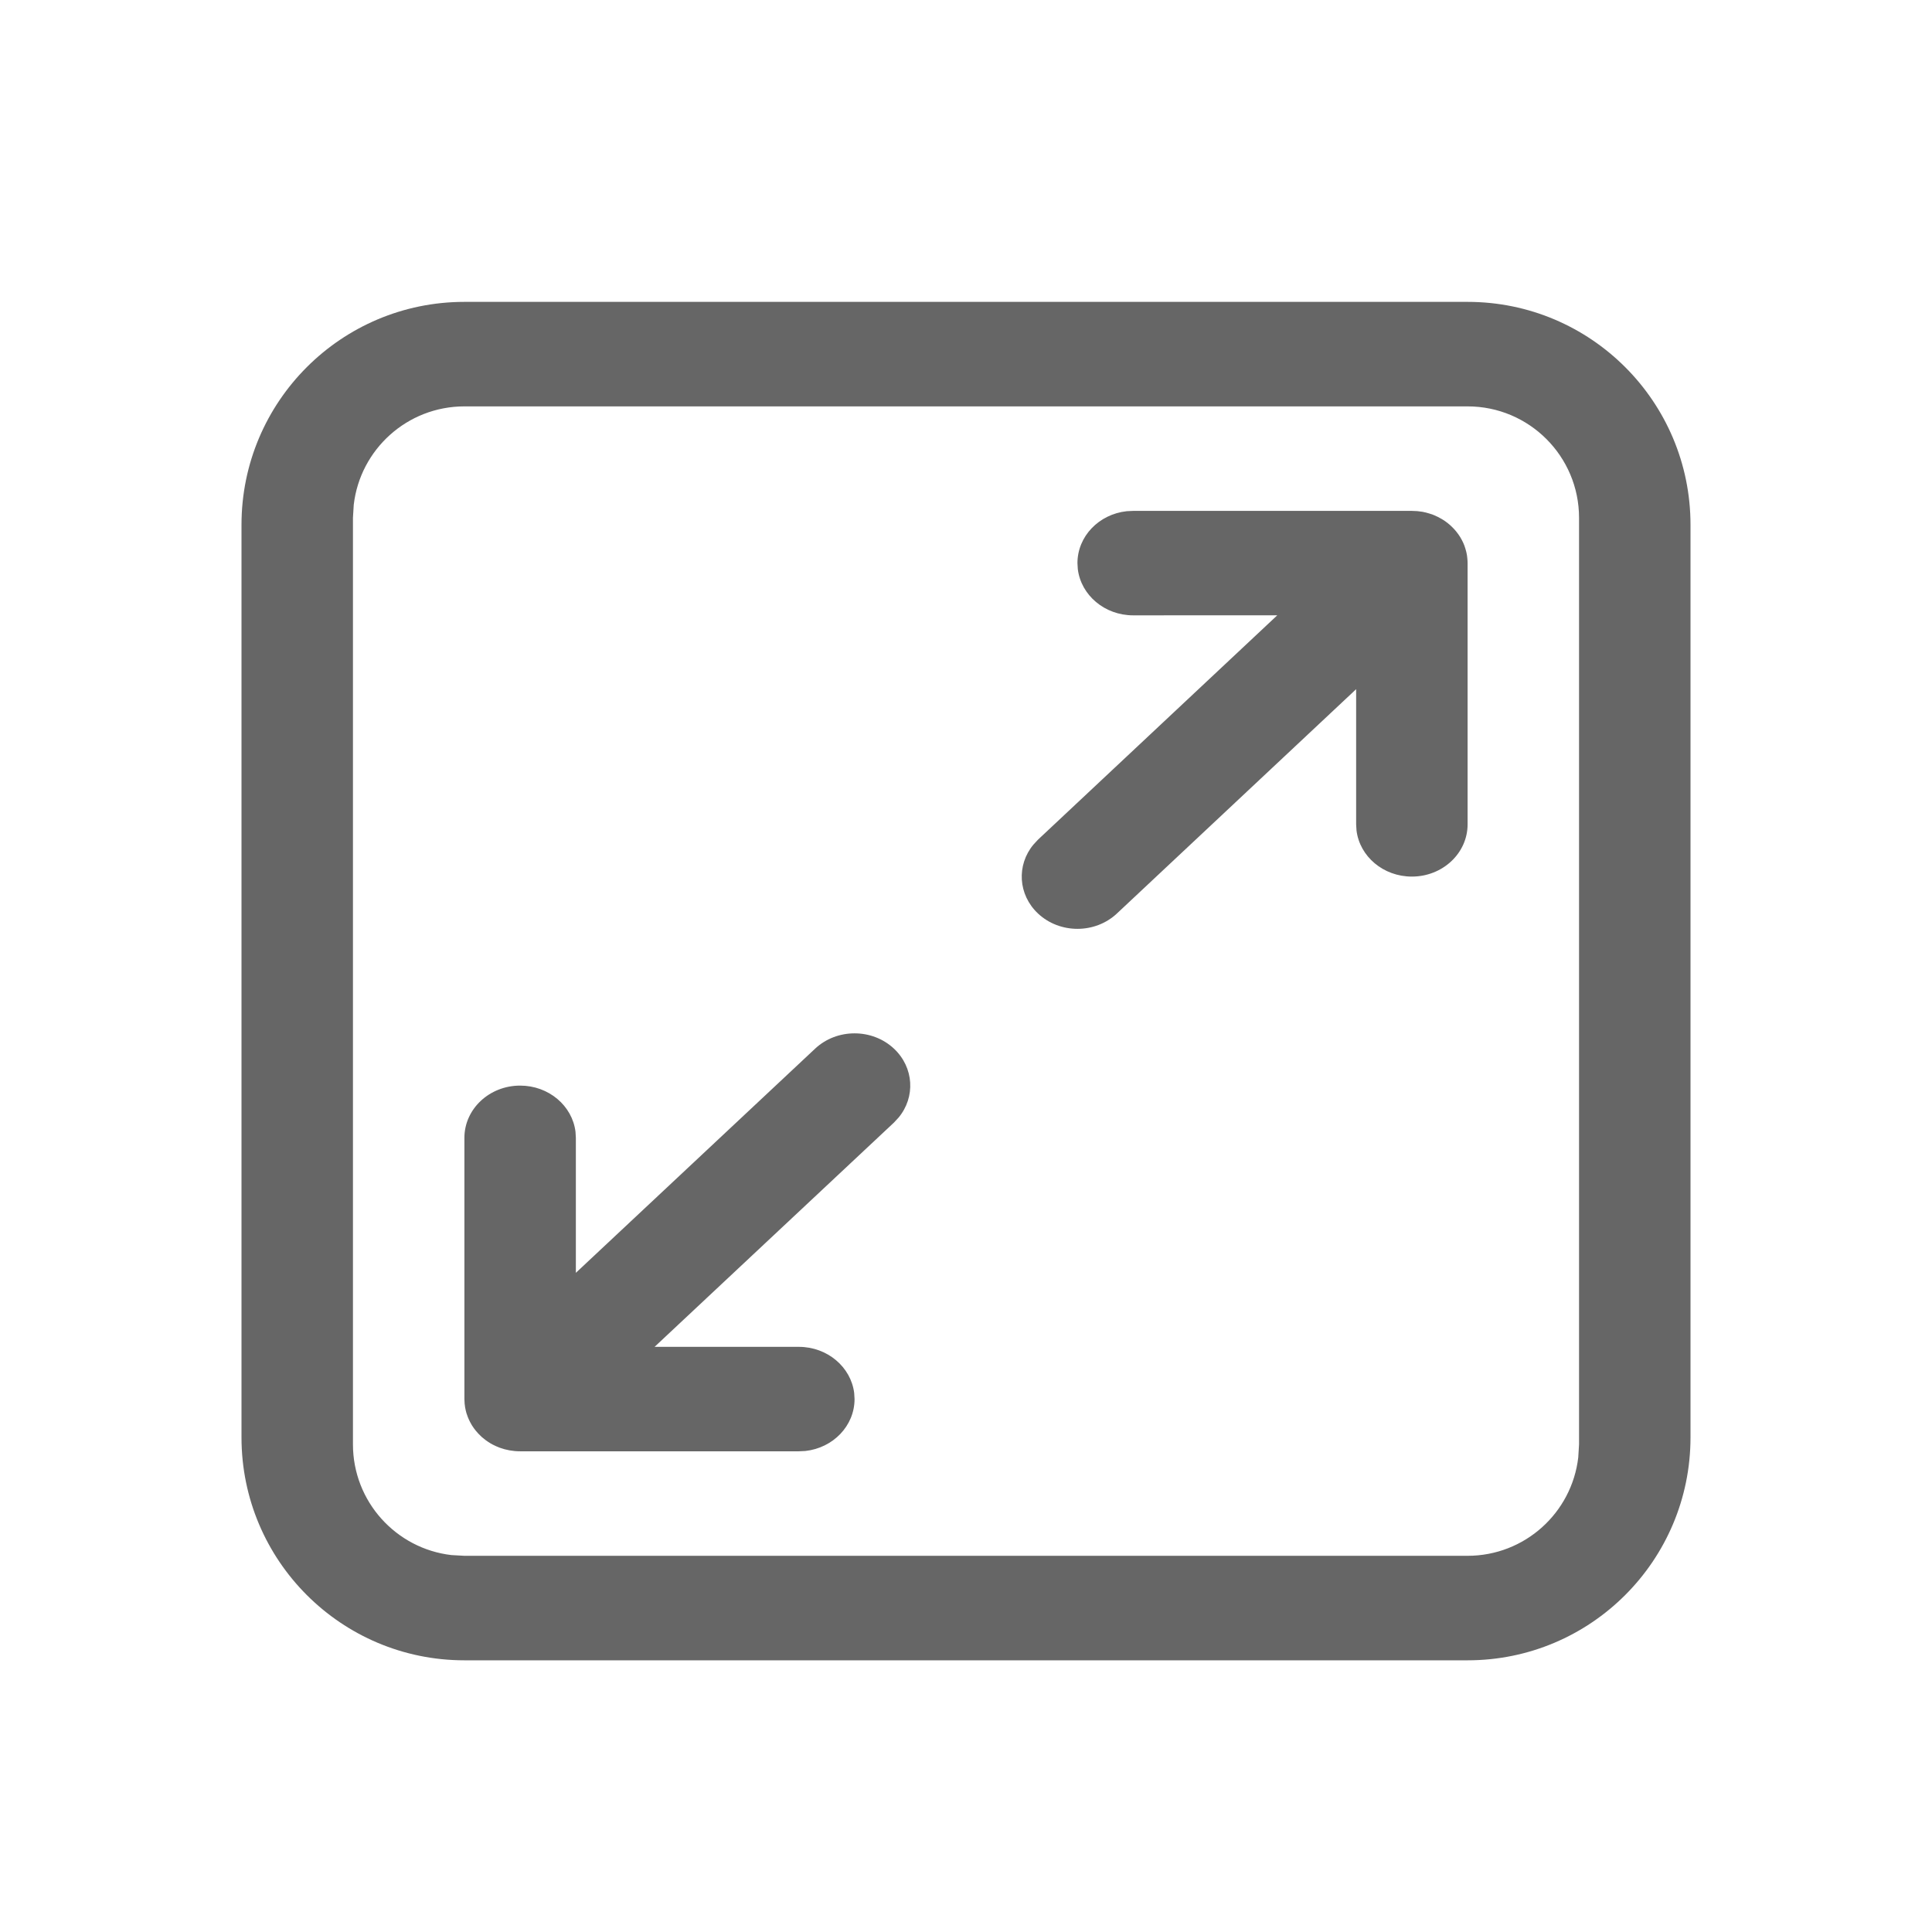 <!--?xml version="1.0" encoding="UTF-8"?-->
<svg width="32px" height="32px" viewBox="0 0 32 32" version="1.1" xmlns="http://www.w3.org/2000/svg" xmlns:xlink="http://www.w3.org/1999/xlink">
    <title>1412-扩展开发库</title>
    <g id="1412-扩展开发库" stroke="none" stroke-width="1" fill="none" fill-rule="evenodd">
        <g id="编组" transform="translate(4, 5)" fill="#000000" fill-rule="nonzero">
            <path d="M20.308,-4.19766785e-16 C22.347,-4.19766785e-16 24,1.653 24,3.692 L24,18.808 C24,20.847 22.347,22.5 20.308,22.5 L3.692,22.5 C1.653,22.5 0,20.847 0,18.808 L0,3.692 C0,1.653 1.653,-4.19766785e-16 3.692,-4.19766785e-16 L20.308,-4.19766785e-16 Z M20.308,1.731 L3.692,1.731 C2.746,1.731 1.965,2.443 1.859,3.362 L1.846,3.577 L1.846,18.923 C1.846,19.87 2.559,20.65 3.477,20.757 L3.692,20.769 L20.308,20.769 C21.254,20.769 22.035,20.057 22.141,19.138 L22.154,18.923 L22.154,3.577 C22.154,2.557 21.327,1.731 20.308,1.731 Z M10.807,12.369 C11.139,12.681 11.165,13.172 10.883,13.511 L10.807,13.593 L6.842,17.308 L9.231,17.308 C9.704,17.308 10.094,17.642 10.148,18.072 L10.154,18.173 C10.154,18.617 9.798,18.983 9.338,19.033 L9.231,19.038 L4.615,19.038 C4.496,19.038 4.382,19.017 4.278,18.979 C4.239,18.964 4.199,18.947 4.161,18.927 C4.149,18.92 4.137,18.914 4.125,18.907 C4.097,18.89 4.07,18.872 4.044,18.853 C4.024,18.838 4.004,18.822 3.985,18.806 C3.978,18.799 3.97,18.792 3.963,18.785 L3.92,18.742 C3.903,18.724 3.887,18.705 3.872,18.686 L3.963,18.785 C3.905,18.731 3.857,18.672 3.818,18.61 C3.807,18.592 3.797,18.574 3.787,18.555 C3.773,18.528 3.76,18.5 3.749,18.472 C3.741,18.451 3.733,18.429 3.726,18.407 C3.717,18.376 3.71,18.344 3.704,18.312 C3.702,18.299 3.7,18.287 3.699,18.274 L3.696,18.252 C3.694,18.232 3.693,18.213 3.693,18.193 L3.692,18.173 L3.692,13.846 C3.692,13.368 4.106,12.981 4.615,12.981 C5.089,12.981 5.479,13.315 5.532,13.745 L5.538,13.846 L5.538,16.082 L9.501,12.369 C9.862,12.031 10.446,12.031 10.807,12.369 Z M19.561,3.477 L19.616,3.489 C19.656,3.499 19.694,3.511 19.732,3.525 C19.738,3.527 19.745,3.53 19.753,3.533 C19.799,3.552 19.842,3.574 19.882,3.598 C19.897,3.607 19.913,3.617 19.928,3.627 C19.962,3.65 19.993,3.675 20.022,3.701 C20.027,3.705 20.032,3.71 20.037,3.715 L20.069,3.747 C20.09,3.768 20.11,3.791 20.128,3.814 L20.037,3.715 C20.096,3.77 20.145,3.831 20.185,3.895 C20.194,3.91 20.203,3.926 20.212,3.943 C20.228,3.972 20.241,4.002 20.253,4.032 C20.26,4.05 20.266,4.07 20.272,4.089 C20.283,4.124 20.291,4.158 20.297,4.193 C20.298,4.203 20.3,4.215 20.301,4.226 L20.304,4.254 C20.306,4.267 20.306,4.28 20.307,4.292 L20.308,4.327 L20.308,8.654 C20.308,9.132 19.894,9.519 19.385,9.519 C18.911,9.519 18.521,9.185 18.468,8.755 L18.462,8.654 L18.462,6.415 L14.499,10.131 C14.138,10.469 13.554,10.469 13.193,10.131 C12.861,9.819 12.835,9.328 13.117,8.989 L13.193,8.907 L17.156,5.191 L14.769,5.192 C14.296,5.192 13.906,4.858 13.852,4.428 L13.846,4.327 C13.846,3.883 14.202,3.517 14.662,3.467 L14.769,3.462 L19.385,3.462 C19.444,3.462 19.503,3.467 19.561,3.477 Z" id="形状" fill="#666666"></path>
        </g>
    </g>
</svg>